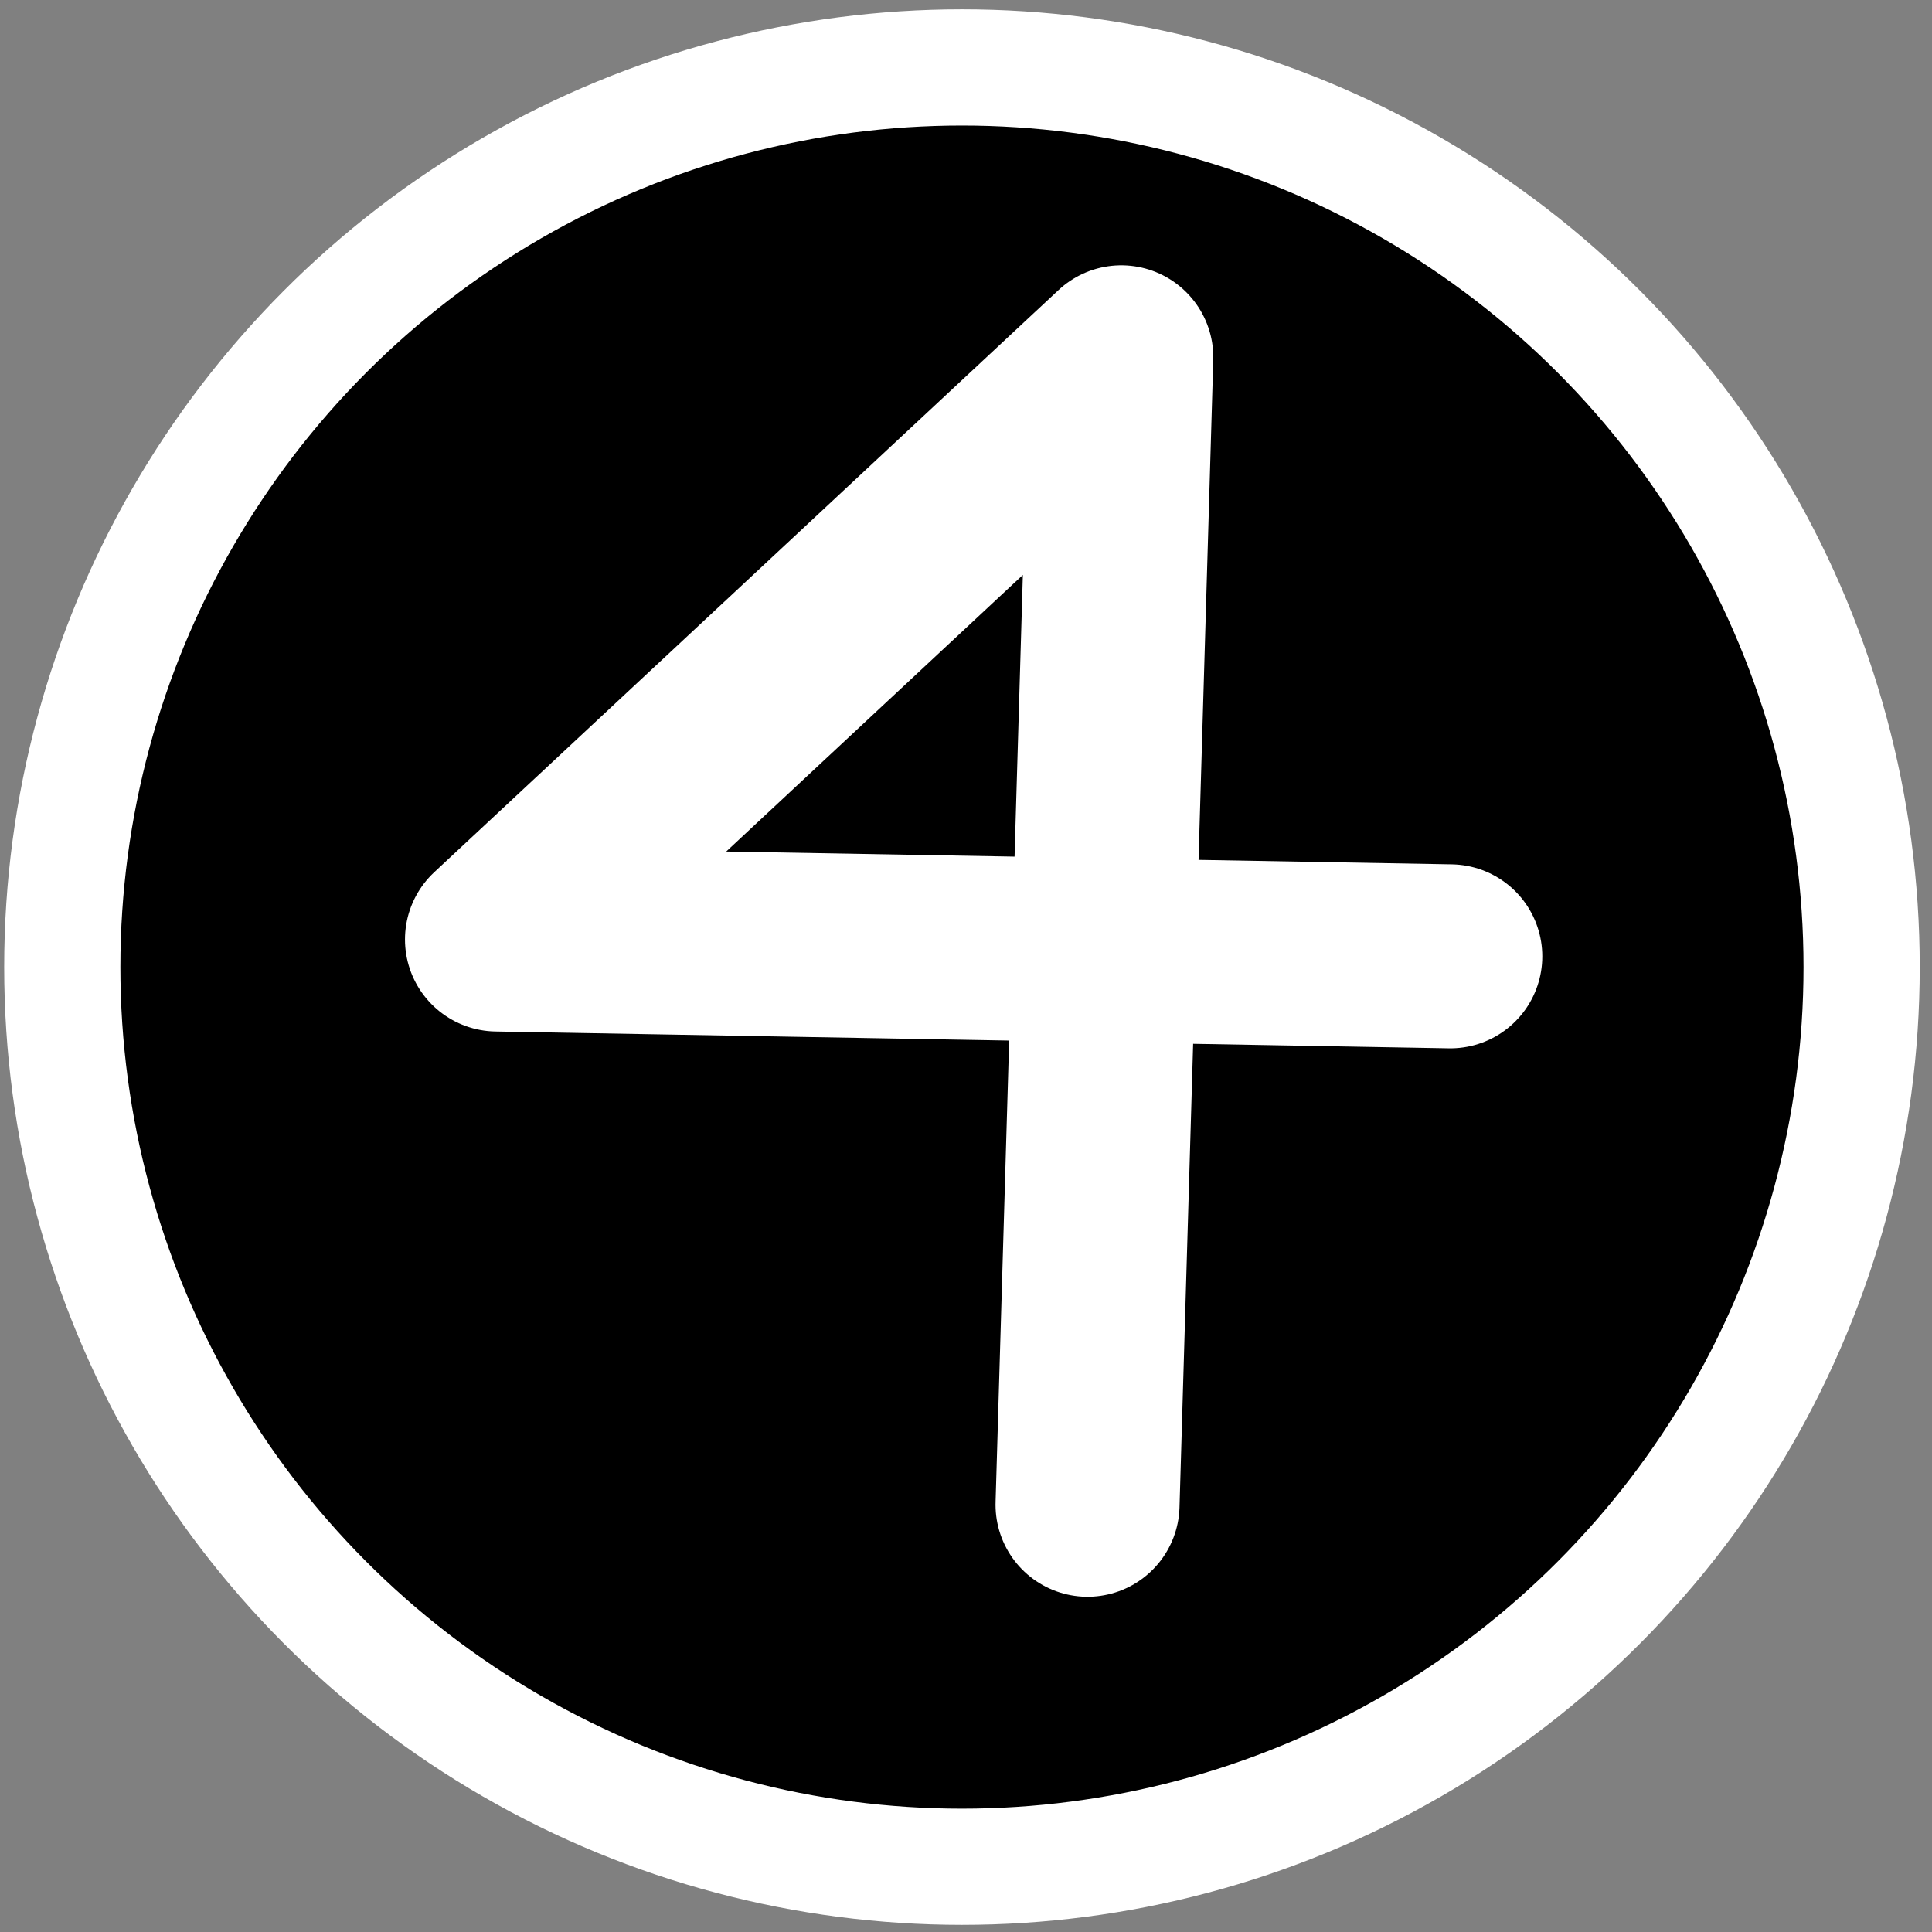 <?xml version="1.0" encoding="UTF-8" standalone="no"?>
<svg
   xmlns:dc="http://purl.org/dc/elements/1.1/"
   xmlns:cc="http://creativecommons.org/ns#"
   xmlns:rdf="http://www.w3.org/1999/02/22-rdf-syntax-ns#"
   xmlns:svg="http://www.w3.org/2000/svg"
   xmlns="http://www.w3.org/2000/svg"
   xmlns:sodipodi="http://sodipodi.sourceforge.net/DTD/sodipodi-0.dtd"
   xmlns:inkscape="http://www.inkscape.org/namespaces/inkscape"
   version="1.1"
   x="0px"
   y="0px"
   viewBox="-143.5 -19.058 21 21"
   enable-background="new -143.5 -19.058 1024 1024"
   xml:space="preserve"
   id="svg2"
   width="21"
   height="21"
   sodipodi:docname="number-4.svg"
   inkscape:version="0.92.3 (2405546, 2018-03-11)"><rect x="-143.5" y="-19.058" width="21" height="21" fill="#808080" stroke="none"/><sodipodi:namedview
     pagecolor="#ffffff"
     bordercolor="#666666"
     borderopacity="1"
     objecttolerance="10"
     gridtolerance="10"
     guidetolerance="10"
     inkscape:pageopacity="0"
     inkscape:pageshadow="2"
     inkscape:window-width="1920"
     inkscape:window-height="986"
     id="namedview12497"
     showgrid="false"
     inkscape:zoom="2.8095238"
     inkscape:cx="-83.308655"
     inkscape:cy="12.883059"
     inkscape:window-x="-11"
     inkscape:window-y="-11"
     inkscape:window-maximized="1"
     inkscape:current-layer="svg2" /><defs
     id="defs66" /><circle
     r="9.779"
     cy="-8.546"
     cx="-133.044"
     id="path9736"
     style="fill:#000000;fill-opacity:1;stroke:#ffffff;stroke-width:1.263;stroke-linecap:round;stroke-linejoin:miter;stroke-miterlimit:4;stroke-dasharray:none;stroke-opacity:1;paint-order:normal" /><path
     id="path9744-7-1"
     d="m -131.679,-2.702 0.367,-12.472 -6.786,6.328 10.362,0.183"
     style="fill:none;stroke:#ffffff;stroke-width:2;stroke-linecap:round;stroke-linejoin:round;stroke-miterlimit:4;stroke-dasharray:none;stroke-opacity:1" /></svg>